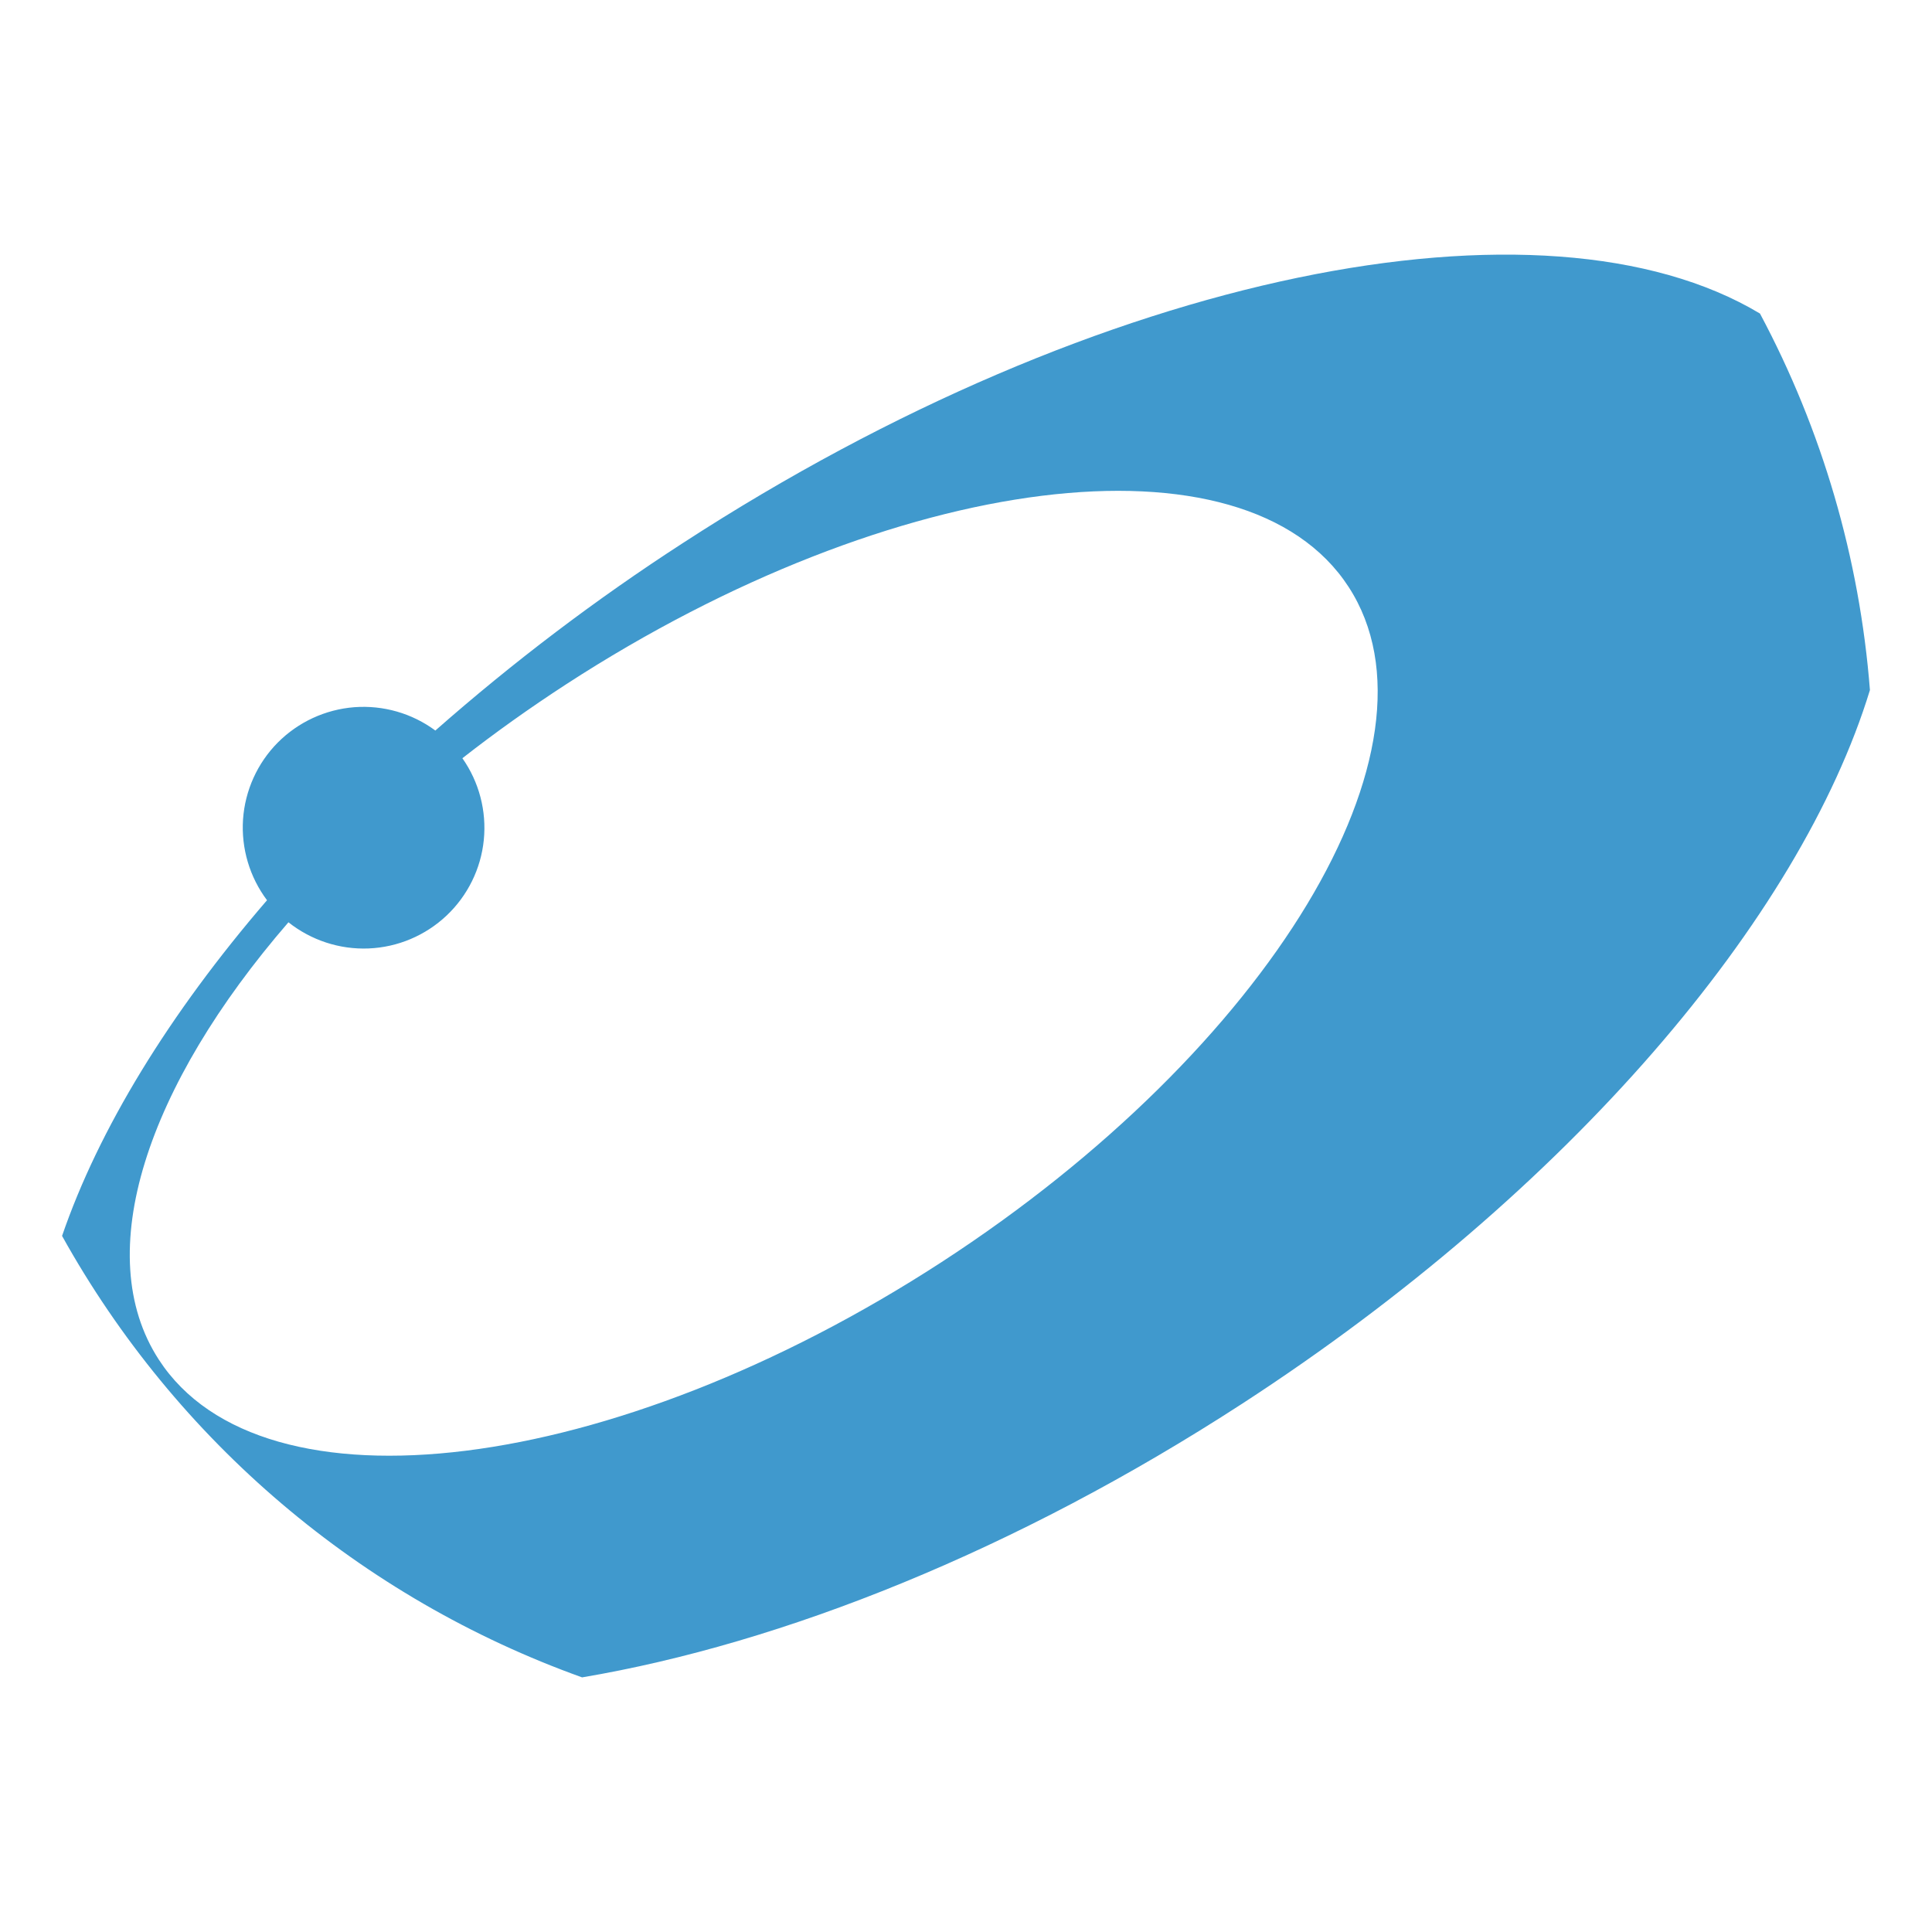 <svg width="24" height="24" viewBox="0 0 24 24" fill="none" xmlns="http://www.w3.org/2000/svg">
<path fill-rule="evenodd" clip-rule="evenodd" d="M0.771 15.353C1.225 14.03 2.099 12.597 3.317 11.183C3.101 10.895 2.995 10.538 3.019 10.179C3.044 9.819 3.197 9.48 3.451 9.224C3.705 8.969 4.042 8.813 4.402 8.785C4.761 8.758 5.119 8.861 5.408 9.075C6.376 8.223 7.404 7.444 8.486 6.744C13.687 3.366 19.183 2.288 21.863 3.895C22.636 5.343 23.101 6.936 23.229 8.572C22.363 11.405 19.505 14.791 15.431 17.437C12.62 19.262 9.723 20.416 7.231 20.837C4.484 19.852 2.189 17.903 0.771 15.353ZM3.583 11.457C1.825 13.488 1.121 15.577 1.973 16.89C3.26 18.872 7.613 18.329 11.694 15.68C15.775 13.029 18.041 9.273 16.753 7.291C15.466 5.309 11.114 5.851 7.032 8.501C6.58 8.795 6.149 9.102 5.744 9.419C5.952 9.715 6.046 10.075 6.01 10.434C5.974 10.793 5.809 11.127 5.547 11.374C5.284 11.622 4.941 11.767 4.58 11.782C4.22 11.797 3.866 11.681 3.583 11.457Z" fill="#4099CD"/>
</svg>
